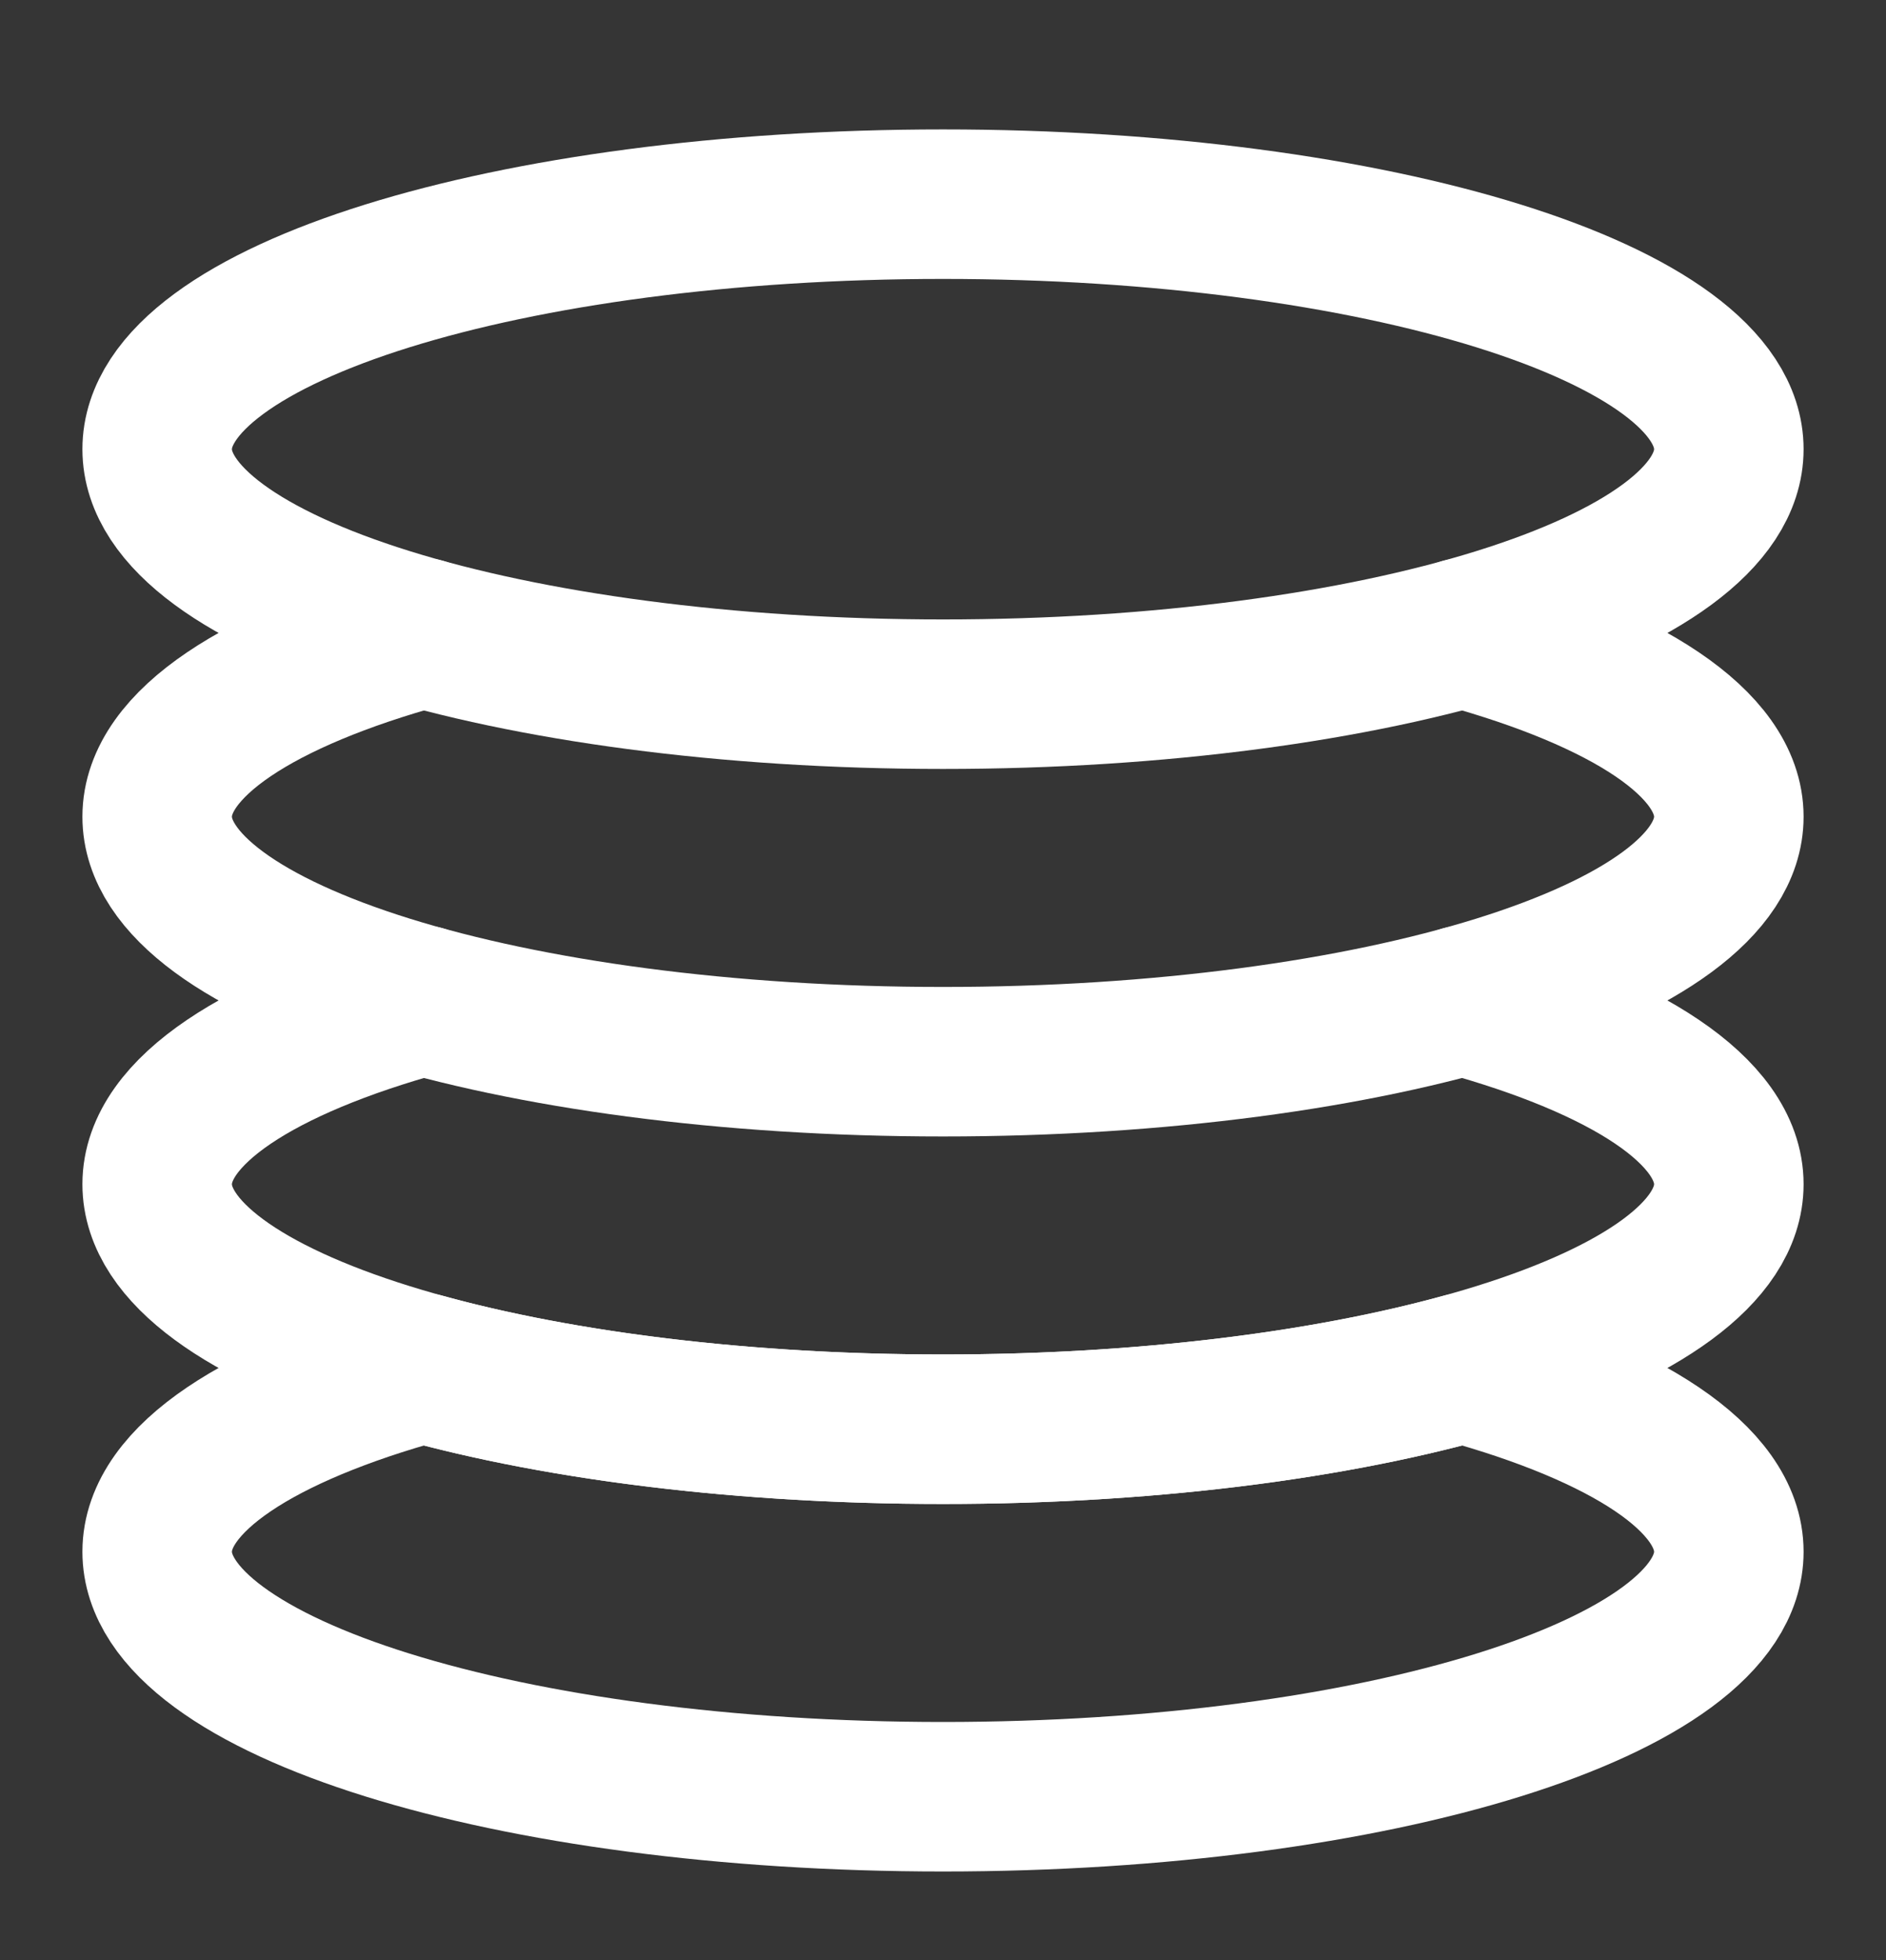 <svg width="841" height="874" viewBox="0 0 841 874" fill="none" xmlns="http://www.w3.org/2000/svg">
<rect x="0" y="0" width="841" height="874" fill="#333333" stroke="none"/>
<path d="M841 0H0V874H841V0Z" fill="white" fill-opacity="0.01"/>
<path d="M420.5 309.542C614.03 309.542 770.917 260.629 770.917 200.292C770.917 139.955 614.03 91.042 420.5 91.042C226.97 91.042 70.083 139.955 70.083 200.292C70.083 260.629 226.97 309.542 420.5 309.542Z" stroke="white" stroke-width="66.667" stroke-linecap="round" stroke-linejoin="round"/>
<path d="M188.715 282.229C115.967 302.248 70.083 331.538 70.083 364.167C70.083 424.504 226.97 473.417 420.5 473.417C614.03 473.417 770.917 424.504 770.917 364.167C770.917 331.538 725.033 302.248 652.285 282.229" stroke="white" stroke-width="66.667" stroke-linecap="round" stroke-linejoin="round"/>
<path d="M188.715 446.104C115.967 466.123 70.083 495.413 70.083 528.042C70.083 588.379 226.97 637.292 420.5 637.292C614.03 637.292 770.917 588.379 770.917 528.042C770.917 495.413 725.033 466.123 652.285 446.104" stroke="white" stroke-width="66.667" stroke-linecap="round" stroke-linejoin="round"/>
<path d="M188.715 609.979C115.967 629.998 70.083 659.288 70.083 691.917C70.083 752.254 226.97 801.167 420.5 801.167C614.03 801.167 770.917 752.254 770.917 691.917C770.917 659.288 725.033 629.998 652.285 609.979C590.513 626.977 509.369 637.292 420.5 637.292C331.631 637.292 250.487 626.977 188.715 609.979Z" stroke="white" stroke-width="66.667" stroke-linecap="round" stroke-linejoin="round"/>
</svg>
